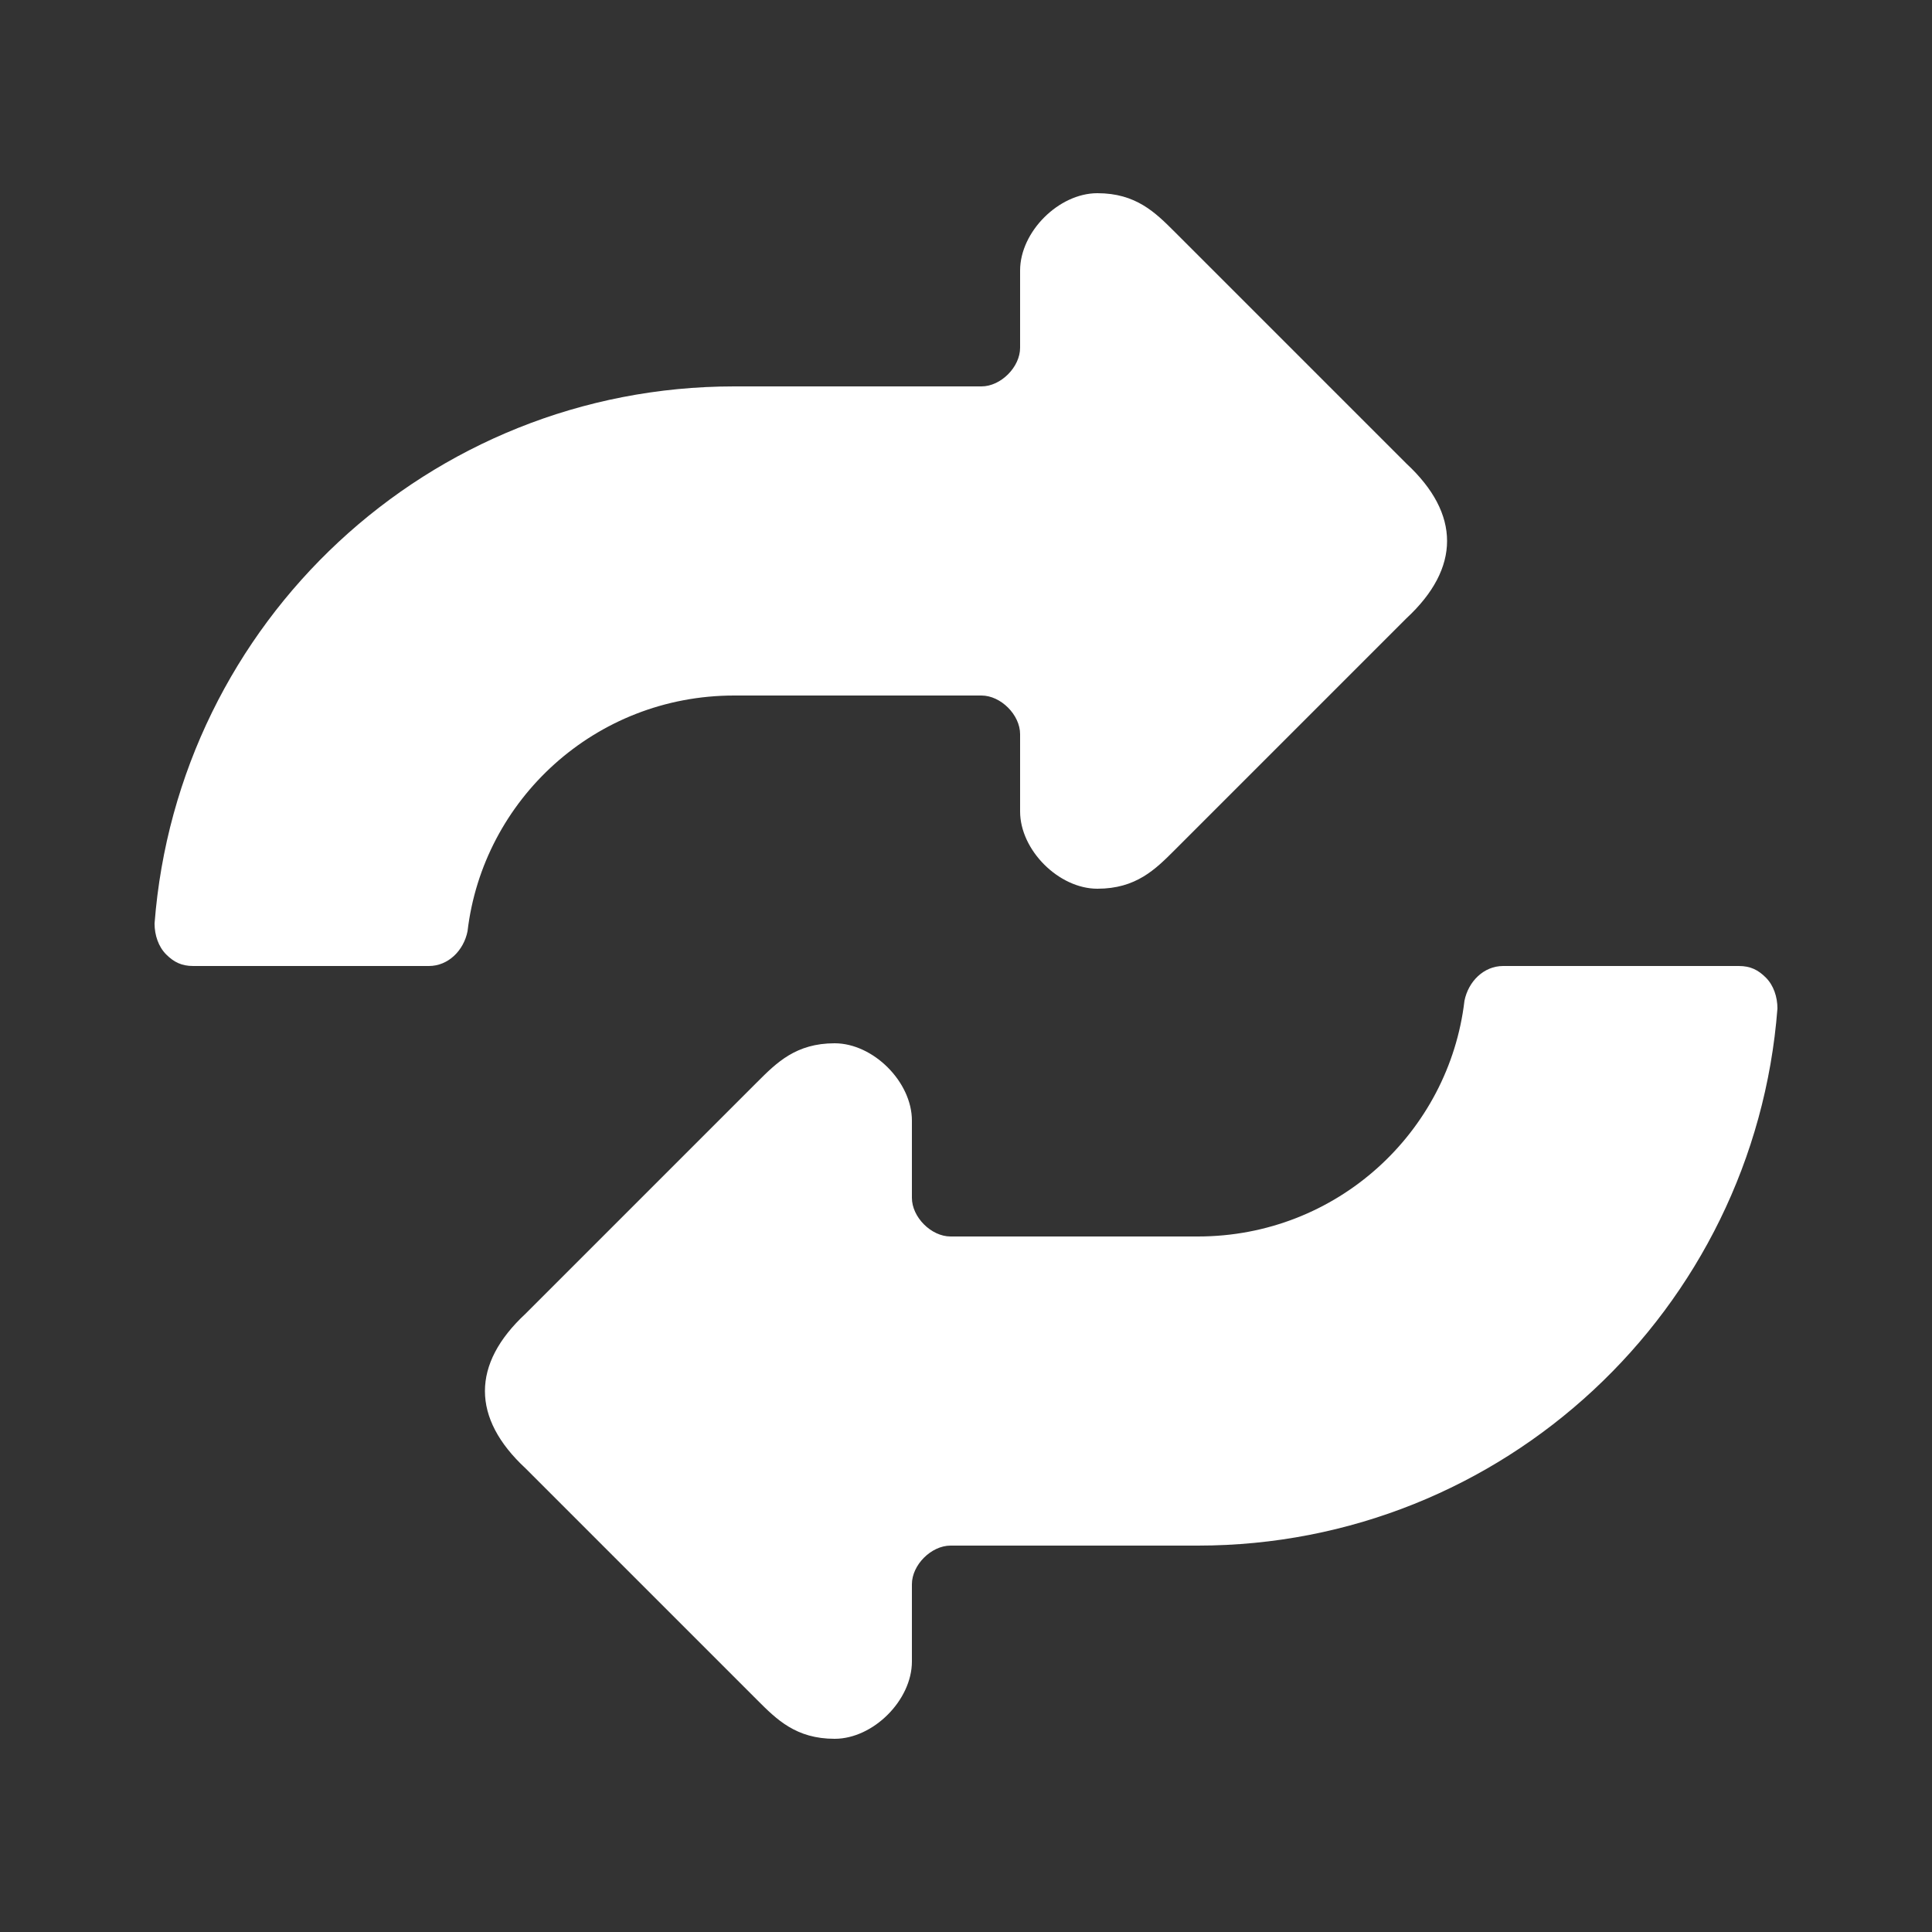 <?xml version="1.0" encoding="UTF-8"?>
<!DOCTYPE svg PUBLIC "-//W3C//DTD SVG 1.1//EN" "http://www.w3.org/Graphics/SVG/1.1/DTD/svg11.dtd">
<!-- Creator: CorelDRAW X6 -->
<svg xmlns="http://www.w3.org/2000/svg" xml:space="preserve" width="100%" height="100%" version="1.1" shape-rendering="geometricPrecision" text-rendering="geometricPrecision" image-rendering="optimizeQuality" fill-rule="evenodd" clip-rule="evenodd"
viewBox="0 0 500 500"
 xmlns:xlink="http://www.w3.org/1999/xlink">
 <rect x="0" y="0" width="500" height="500" fill="#333333" stroke="none"/>
 <g id="Layer_x0020_1">
  <path fill="#FFFFFF" d="M136 340l60 -60c5,-5 10,-10 20,-10 10,0 20,10 20,20l0 20c0,5 5,10 10,10l64 0c36,0 65,-27 69,-61 1,-5 5,-9 10,-9l61 0c3,0 5,1 7,3 2,2 3,5 3,8 -6,78 -71,139 -150,139l-64 0c-5,0 -10,5 -10,10l0 20c0,10 -10,20 -20,20 -10,0 -15,-5 -20,-10l-60 -60c-14,-13 -14,-27 0,-40zm228 -180l-60 60c-5,5 -10,10 -20,10 -10,0 -20,-10 -20,-20l0 -20c0,-5 -5,-10 -10,-10l-64 0c-36,0 -65,27 -69,61 -1,5 -5,9 -10,9l-61 0c-3,0 -5,-1 -7,-3 -2,-2 -3,-5 -3,-8 6,-78 71,-139 150,-139l64 0c5,0 10,-5 10,-10l0 -20c0,-10 10,-20 20,-20 10,0 15,5 20,10l60 60c14,13 14,27 0,40z"/>
 </g>
</svg>
